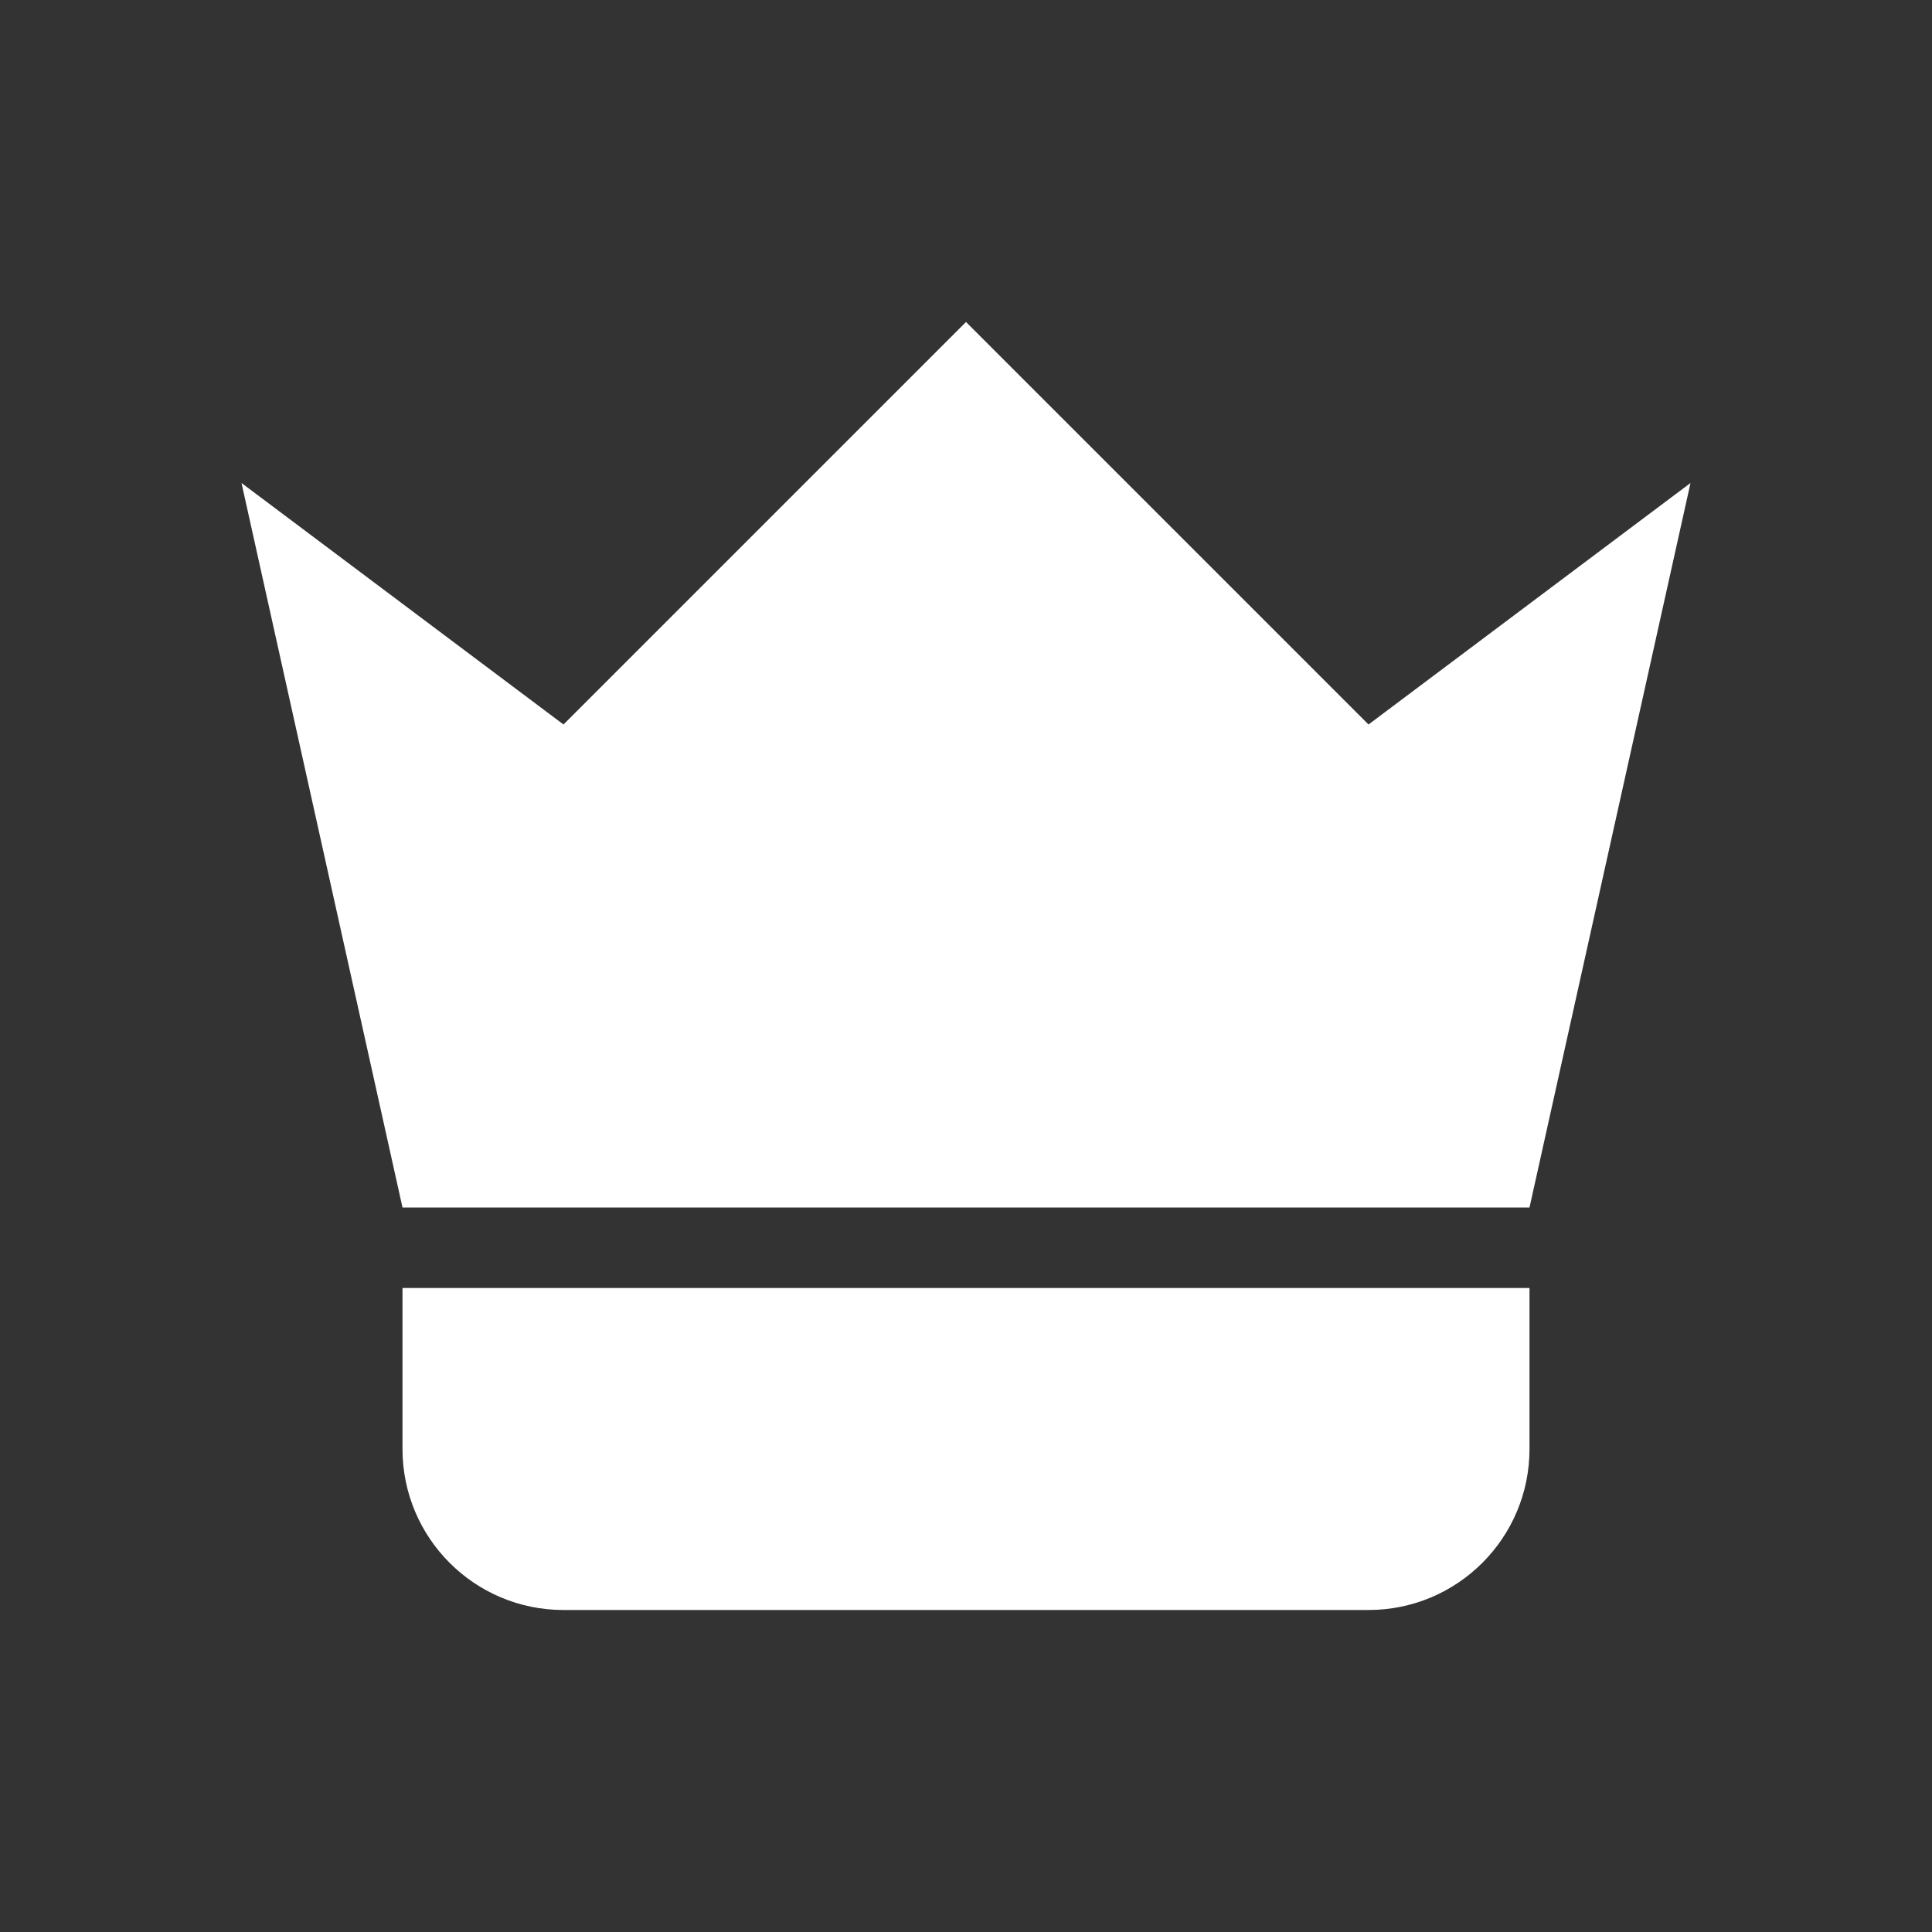 <?xml version="1.0" encoding="UTF-8"?>
<svg width="24px" height="24px" viewBox="0 0 24 24" version="1.1" xmlns="http://www.w3.org/2000/svg" xmlns:xlink="http://www.w3.org/1999/xlink">
  <rect x="0" y="0" width="24" height="24" fill="#333333" stroke="none"/>
  <title>Crown</title>
  <g stroke="none" stroke-width="1" fill="none" fill-rule="evenodd">
    <path d="M5,16 L19,16 L19,18 C19,19.105 18.105,20 17,20 L7,20 C5.895,20 5,19.105 5,18 L5,16 Z" fill="#FFFFFF" fill-rule="nonzero"></path>
    <path d="M12,4 L17,9 L21,6 L19,15 L5,15 L3,6 L7,9 L12,4 Z" fill="#FFFFFF" fill-rule="nonzero"></path>
  </g>
</svg>
